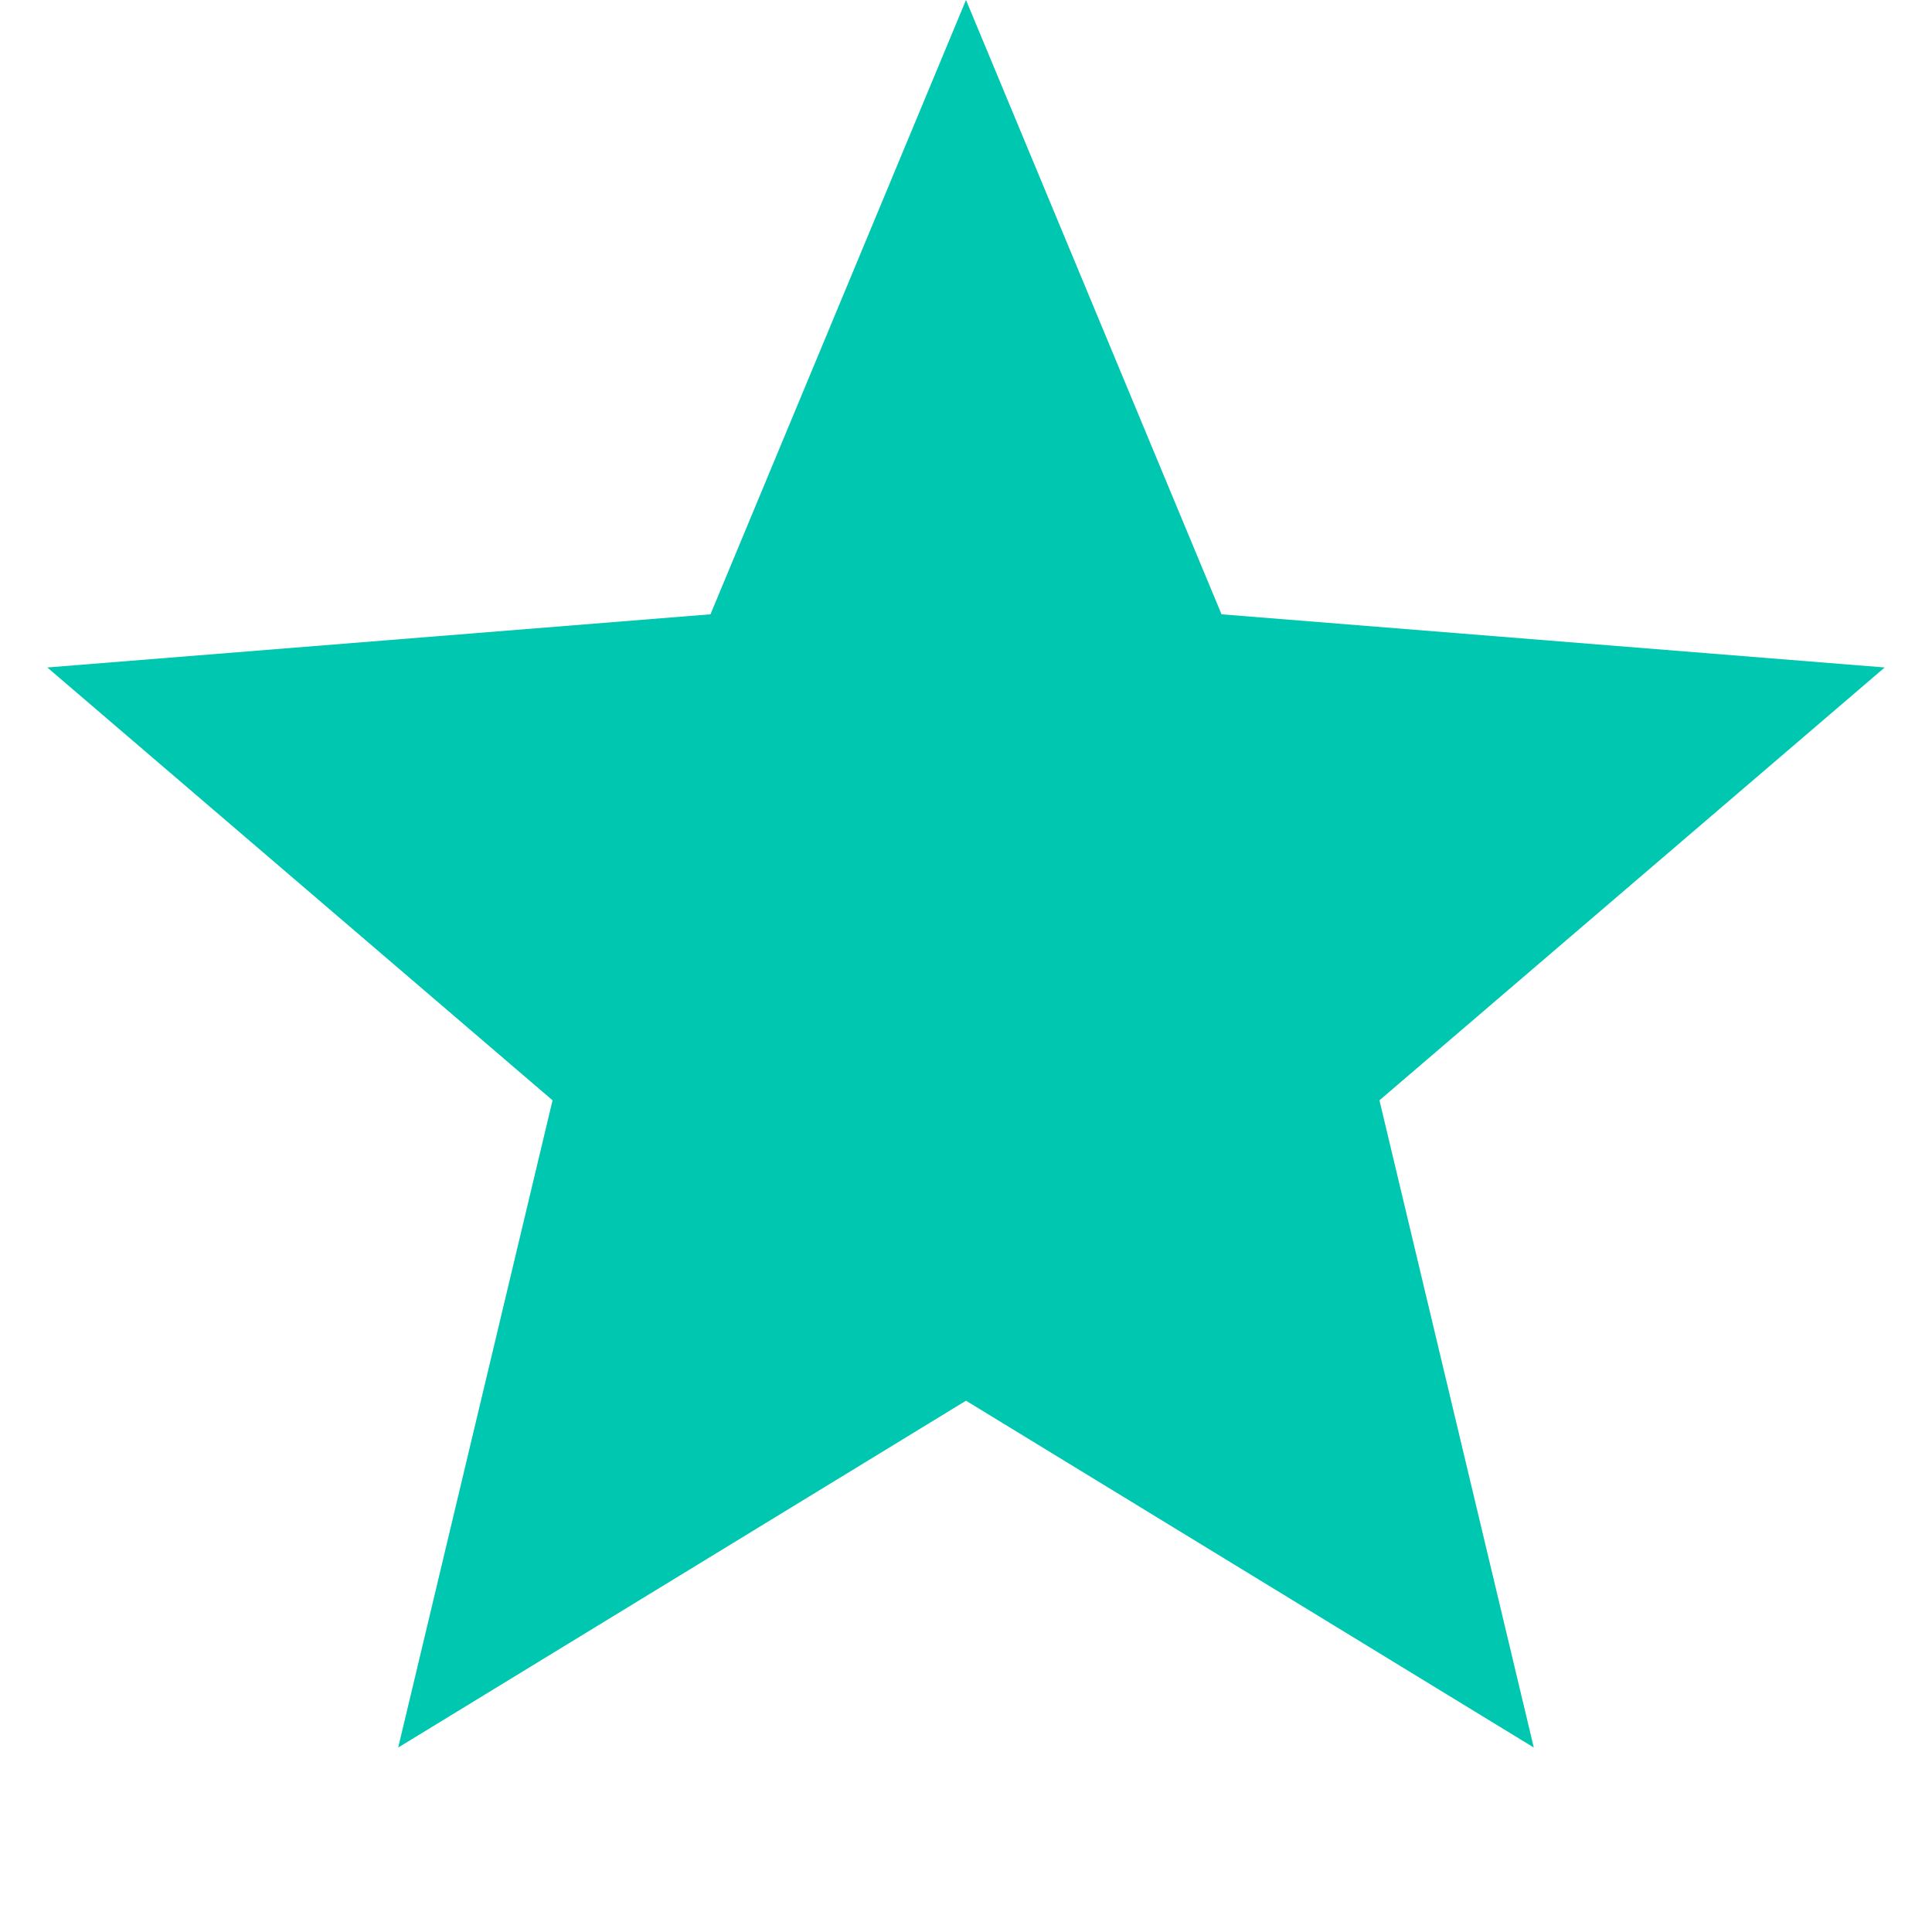 <svg width="27" height="27" viewBox="0 0 27 27" fill="none" xmlns="http://www.w3.org/2000/svg">
<path d="M13.5 0L17.071 8.585L26.339 9.328L19.278 15.377L21.435 24.422L13.5 19.575L5.565 24.422L7.722 15.377L0.661 9.328L9.929 8.585L13.5 0Z" fill="#00C7B0"/>
</svg>
